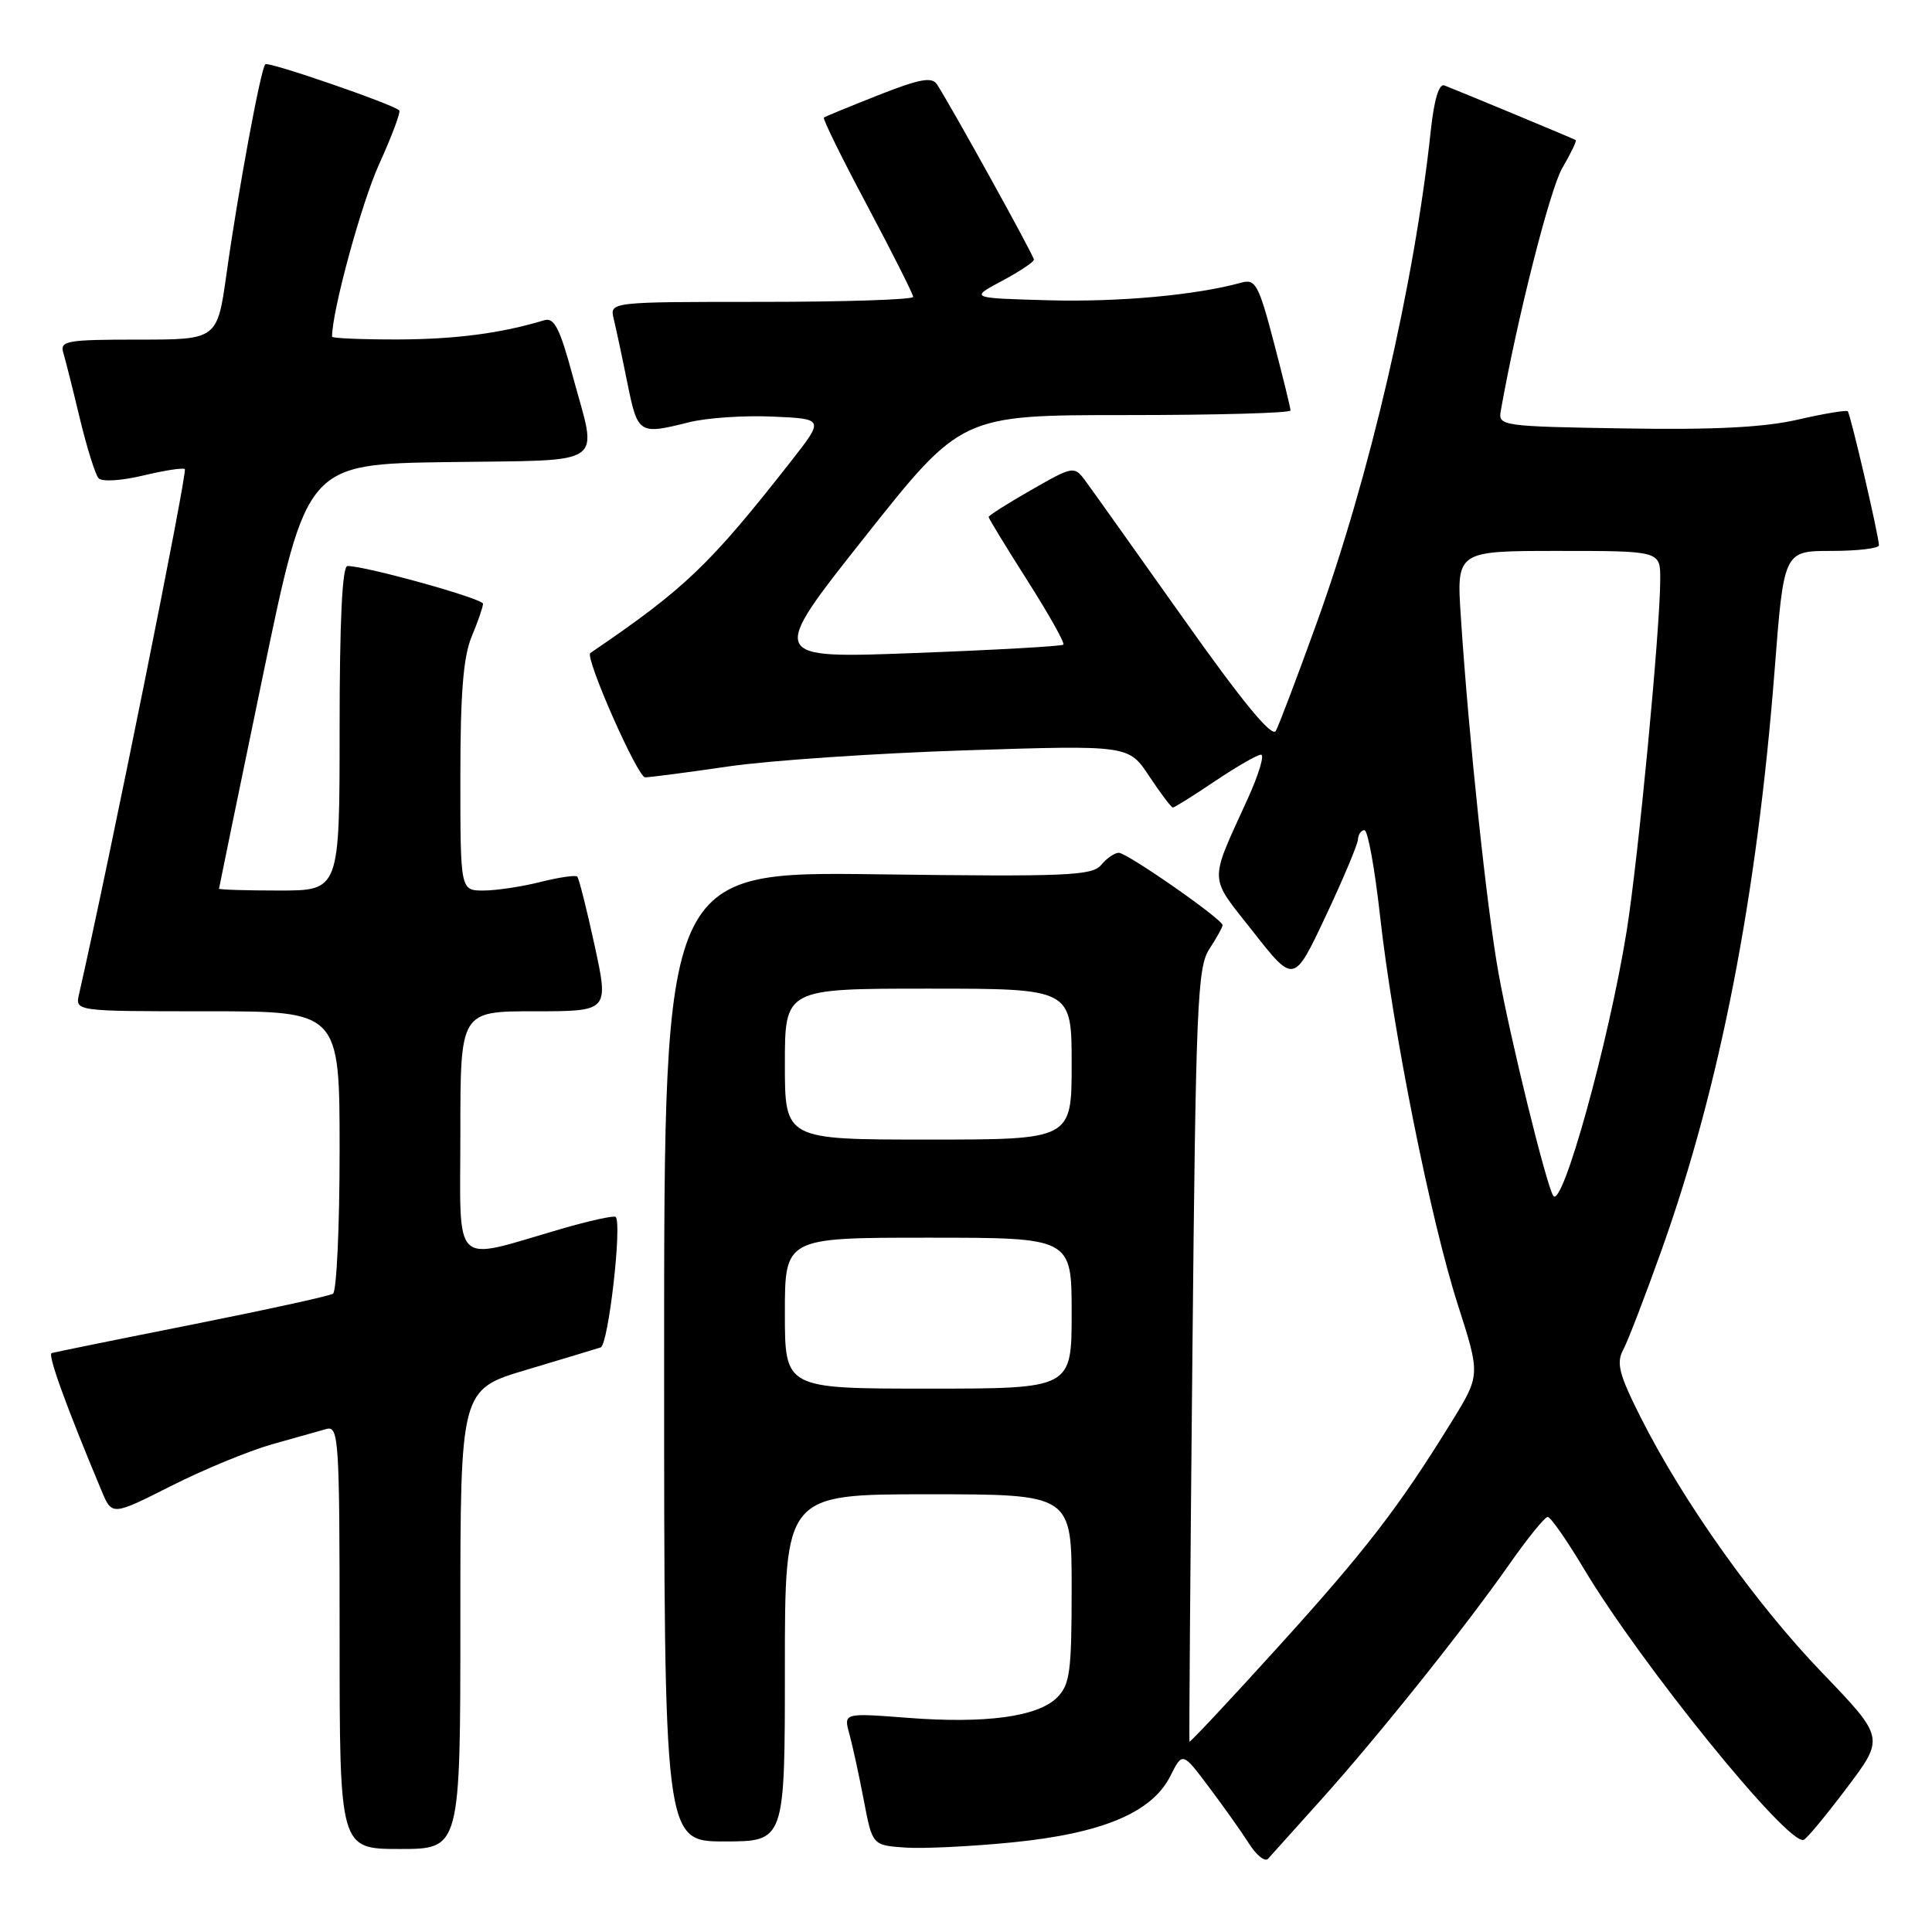<?xml version="1.0" encoding="UTF-8" standalone="no"?>
<!DOCTYPE svg PUBLIC "-//W3C//DTD SVG 1.1//EN" "http://www.w3.org/Graphics/SVG/1.1/DTD/svg11.dtd" >
<svg xmlns="http://www.w3.org/2000/svg" xmlns:xlink="http://www.w3.org/1999/xlink" version="1.1" viewBox="0 0 256 256">
 <g >
 <path fill="currentColor"
d=" M 175.03 238.50 C 182.63 230.04 194.04 215.77 200.01 207.25 C 202.42 203.81 204.70 201.00 205.08 201.00 C 205.46 201.00 207.58 204.04 209.80 207.75 C 217.36 220.44 236.94 244.60 239.00 243.79 C 239.41 243.63 241.99 240.52 244.73 236.88 C 249.72 230.26 249.72 230.26 241.41 221.61 C 232.55 212.39 223.02 198.97 217.39 187.79 C 214.52 182.09 214.14 180.60 215.09 178.84 C 215.71 177.68 218.00 171.72 220.18 165.61 C 227.92 143.92 232.81 118.81 235.15 88.75 C 236.37 73.00 236.37 73.00 242.69 73.00 C 246.16 73.00 248.99 72.66 248.97 72.25 C 248.93 70.88 245.19 54.86 244.84 54.50 C 244.64 54.31 241.67 54.81 238.23 55.60 C 233.77 56.63 227.14 56.97 215.23 56.77 C 199.12 56.51 198.51 56.43 198.85 54.50 C 201.01 42.28 205.38 25.03 207.02 22.25 C 208.15 20.32 208.95 18.66 208.79 18.56 C 208.52 18.38 193.84 12.28 191.39 11.32 C 190.68 11.05 190.03 13.19 189.60 17.19 C 187.42 37.61 181.52 63.06 174.40 82.74 C 171.87 89.76 169.46 96.11 169.05 96.85 C 168.54 97.77 164.59 92.96 156.73 81.85 C 150.36 72.86 144.51 64.64 143.73 63.59 C 142.34 61.74 142.12 61.78 136.65 64.92 C 133.54 66.69 131.00 68.31 131.00 68.50 C 131.00 68.70 133.32 72.50 136.15 76.95 C 138.98 81.40 141.12 85.21 140.90 85.42 C 140.68 85.63 131.80 86.13 121.17 86.53 C 101.83 87.26 101.83 87.26 114.61 71.13 C 127.39 55.00 127.39 55.00 149.20 55.00 C 161.19 55.00 171.00 54.73 171.00 54.39 C 171.00 54.06 170.00 49.98 168.78 45.33 C 166.80 37.77 166.35 36.94 164.53 37.44 C 158.50 39.11 148.31 40.04 139.00 39.79 C 128.50 39.50 128.50 39.50 132.75 37.23 C 135.09 35.98 137.00 34.71 137.00 34.40 C 137.00 33.88 126.04 14.07 124.16 11.19 C 123.49 10.15 121.89 10.44 116.41 12.60 C 112.61 14.10 109.35 15.44 109.17 15.58 C 108.98 15.72 111.57 20.98 114.92 27.26 C 118.26 33.55 121.00 38.98 121.00 39.34 C 121.00 39.70 111.95 40.00 100.89 40.00 C 80.78 40.00 80.78 40.00 81.32 42.25 C 81.62 43.49 82.44 47.31 83.13 50.75 C 84.51 57.53 84.65 57.62 91.31 55.95 C 93.61 55.37 98.59 55.03 102.36 55.20 C 109.21 55.50 109.21 55.50 104.86 61.06 C 94.04 74.87 90.76 78.01 78.22 86.53 C 77.45 87.06 84.48 103.00 85.48 103.00 C 86.12 103.00 91.11 102.35 96.57 101.55 C 102.03 100.76 116.19 99.80 128.03 99.42 C 149.56 98.73 149.56 98.73 152.29 102.87 C 153.80 105.14 155.20 107.00 155.41 107.00 C 155.63 107.00 158.14 105.43 161.00 103.50 C 163.86 101.58 166.60 100.00 167.09 100.00 C 167.58 100.00 166.80 102.59 165.37 105.75 C 160.14 117.27 160.09 115.88 166.07 123.49 C 171.45 130.34 171.45 130.34 175.65 121.42 C 177.96 116.51 179.89 111.94 179.93 111.25 C 179.97 110.56 180.36 110.00 180.80 110.00 C 181.24 110.00 182.16 115.06 182.85 121.25 C 184.55 136.57 189.53 161.51 193.16 172.85 C 196.16 182.20 196.16 182.20 192.37 188.35 C 185.35 199.74 180.95 205.44 169.31 218.28 C 162.94 225.31 157.67 230.93 157.61 230.78 C 157.55 230.63 157.72 207.53 158.00 179.45 C 158.45 133.04 158.66 128.17 160.25 125.74 C 161.21 124.27 162.00 122.85 162.00 122.59 C 162.00 121.81 149.35 113.00 148.25 113.00 C 147.70 113.00 146.64 113.72 145.91 114.61 C 144.73 116.04 141.35 116.18 116.29 115.85 C 88.00 115.48 88.00 115.48 88.00 179.74 C 88.00 244.00 88.00 244.00 96.00 244.00 C 104.00 244.00 104.00 244.00 104.00 221.00 C 104.00 198.00 104.00 198.00 123.00 198.00 C 142.00 198.00 142.00 198.00 142.00 210.50 C 142.00 221.51 141.77 223.23 140.07 224.93 C 137.52 227.48 130.61 228.42 120.24 227.62 C 111.78 226.97 111.78 226.97 112.54 229.74 C 112.96 231.26 113.82 235.20 114.45 238.50 C 115.59 244.50 115.59 244.50 119.90 244.81 C 122.27 244.98 128.70 244.67 134.19 244.12 C 146.10 242.93 152.67 240.16 155.09 235.31 C 156.69 232.13 156.69 232.13 160.20 236.81 C 162.14 239.39 164.53 242.76 165.51 244.30 C 166.49 245.84 167.62 246.74 168.02 246.30 C 168.41 245.86 171.57 242.35 175.03 238.50 Z  M 61.00 214.56 C 61.00 184.12 61.00 184.12 69.75 181.51 C 74.56 180.07 78.99 178.74 79.59 178.54 C 80.61 178.21 82.45 162.12 81.58 161.25 C 81.37 161.03 78.11 161.75 74.35 162.84 C 59.68 167.10 61.00 168.36 61.00 150.08 C 61.00 134.00 61.00 134.00 70.84 134.00 C 80.68 134.00 80.68 134.00 78.79 125.28 C 77.75 120.49 76.71 116.38 76.49 116.15 C 76.26 115.93 74.06 116.25 71.60 116.87 C 69.13 117.49 65.74 118.00 64.06 118.00 C 61.00 118.00 61.00 118.00 61.00 102.97 C 61.00 91.87 61.39 87.00 62.50 84.35 C 63.33 82.37 64.00 80.42 64.00 80.00 C 64.00 79.32 48.50 75.00 46.04 75.00 C 45.35 75.00 45.00 82.33 45.00 96.50 C 45.00 118.00 45.00 118.00 37.00 118.00 C 32.60 118.00 29.01 117.89 29.02 117.75 C 29.03 117.61 31.65 104.90 34.84 89.50 C 40.65 61.50 40.65 61.50 59.32 61.23 C 80.80 60.92 79.19 62.03 75.88 49.79 C 74.19 43.52 73.44 42.04 72.13 42.43 C 66.38 44.17 60.40 44.95 52.75 44.98 C 47.94 44.99 44.00 44.82 44.00 44.61 C 44.00 41.18 47.90 26.89 50.24 21.74 C 51.93 18.02 53.13 14.82 52.90 14.62 C 51.89 13.74 35.55 8.12 35.15 8.51 C 34.55 9.12 31.52 25.47 30.02 36.25 C 28.79 45.00 28.79 45.00 18.33 45.00 C 8.83 45.00 7.91 45.16 8.39 46.75 C 8.68 47.71 9.67 51.65 10.59 55.50 C 11.52 59.35 12.63 62.89 13.06 63.37 C 13.50 63.86 16.09 63.70 18.97 63.01 C 21.80 62.33 24.28 61.95 24.49 62.16 C 24.87 62.54 14.52 113.95 10.47 131.75 C 9.96 134.00 9.96 134.00 27.48 134.00 C 45.00 134.00 45.00 134.00 45.00 152.44 C 45.00 162.58 44.60 171.13 44.12 171.43 C 43.63 171.73 35.20 173.57 25.37 175.53 C 15.54 177.48 7.21 179.18 6.85 179.29 C 6.28 179.47 8.74 186.27 13.45 197.52 C 14.84 200.85 14.84 200.85 22.67 196.90 C 26.98 194.72 32.98 192.25 36.00 191.39 C 39.02 190.54 42.29 189.62 43.25 189.35 C 44.89 188.90 45.00 190.68 45.00 216.93 C 45.00 245.00 45.00 245.00 53.00 245.00 C 61.00 245.00 61.00 245.00 61.00 214.56 Z  M 104.00 174.00 C 104.00 164.00 104.00 164.00 123.00 164.00 C 142.00 164.00 142.00 164.00 142.00 174.00 C 142.00 184.00 142.00 184.00 123.00 184.00 C 104.00 184.00 104.00 184.00 104.00 174.00 Z  M 205.80 158.43 C 204.82 156.74 200.13 137.66 198.57 129.00 C 197.02 120.43 194.63 97.90 193.57 81.75 C 192.99 73.00 192.99 73.00 206.49 73.00 C 220.00 73.00 220.00 73.00 219.99 76.75 C 219.99 83.33 217.06 113.93 215.54 123.38 C 213.17 138.09 206.97 160.44 205.80 158.43 Z  M 104.00 141.00 C 104.00 131.00 104.00 131.00 123.00 131.00 C 142.00 131.00 142.00 131.00 142.00 141.00 C 142.00 151.00 142.00 151.00 123.00 151.00 C 104.00 151.00 104.00 151.00 104.00 141.00 Z "/>
</g>
</svg>